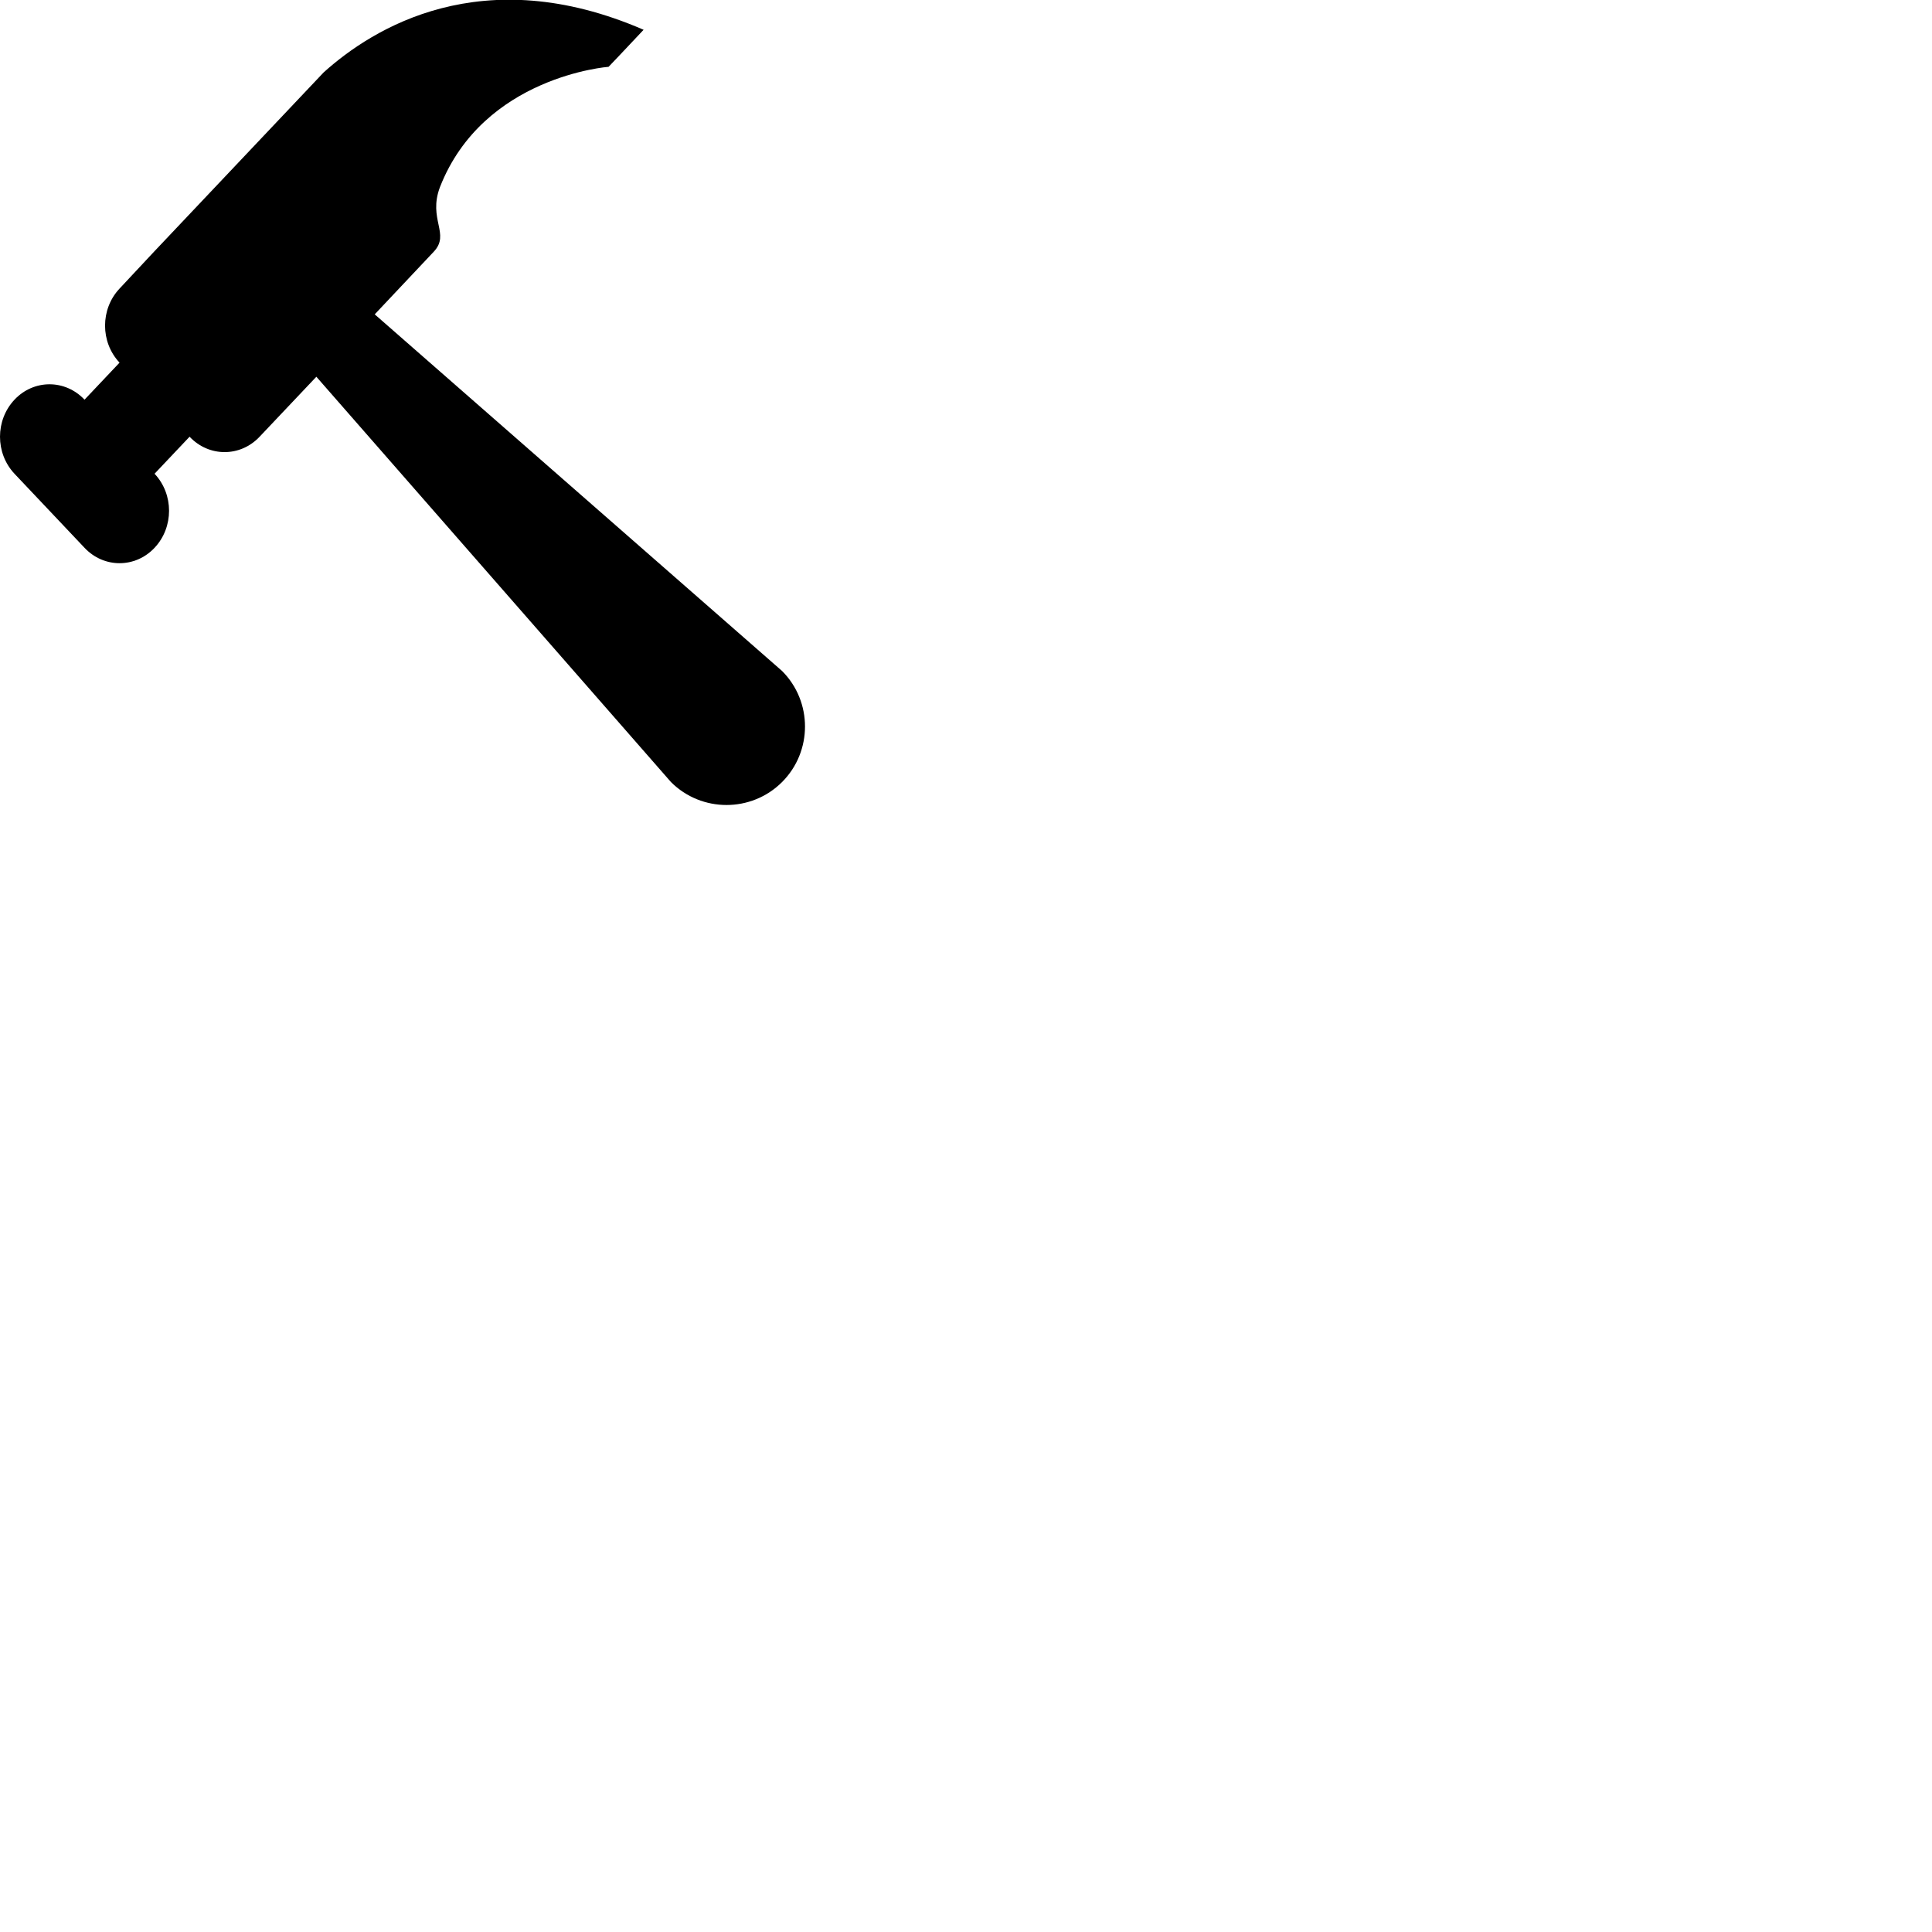 <svg width="24" height="24" viewBox="0 0 48 48" fill="none" xmlns="http://www.w3.org/2000/svg"><path d="M19.43 16.67L9.31 7.81l1.47-1.56c.41-.44-.15-.8.15-1.6 1.08-2.76 4.19-2.99 4.19-2.99s.45-.47.87-.92C11.98-1 9.26.7 8.04 1.8L3.83 6.25l-.86.92c-.48.51-.48 1.33 0 1.84l-.87.92c-.48-.51-1.26-.51-1.74 0s-.48 1.33 0 1.84l1.74 1.84c.48.51 1.26.51 1.74 0s.48-1.33 0-1.84l.87-.92c.48.51 1.26.51 1.74 0l1.41-1.49 8.81 10.07c.76.76 2 .76 2.76 0 .76-.76.76-2 0-2.76z" fill="currentColor"/></svg>